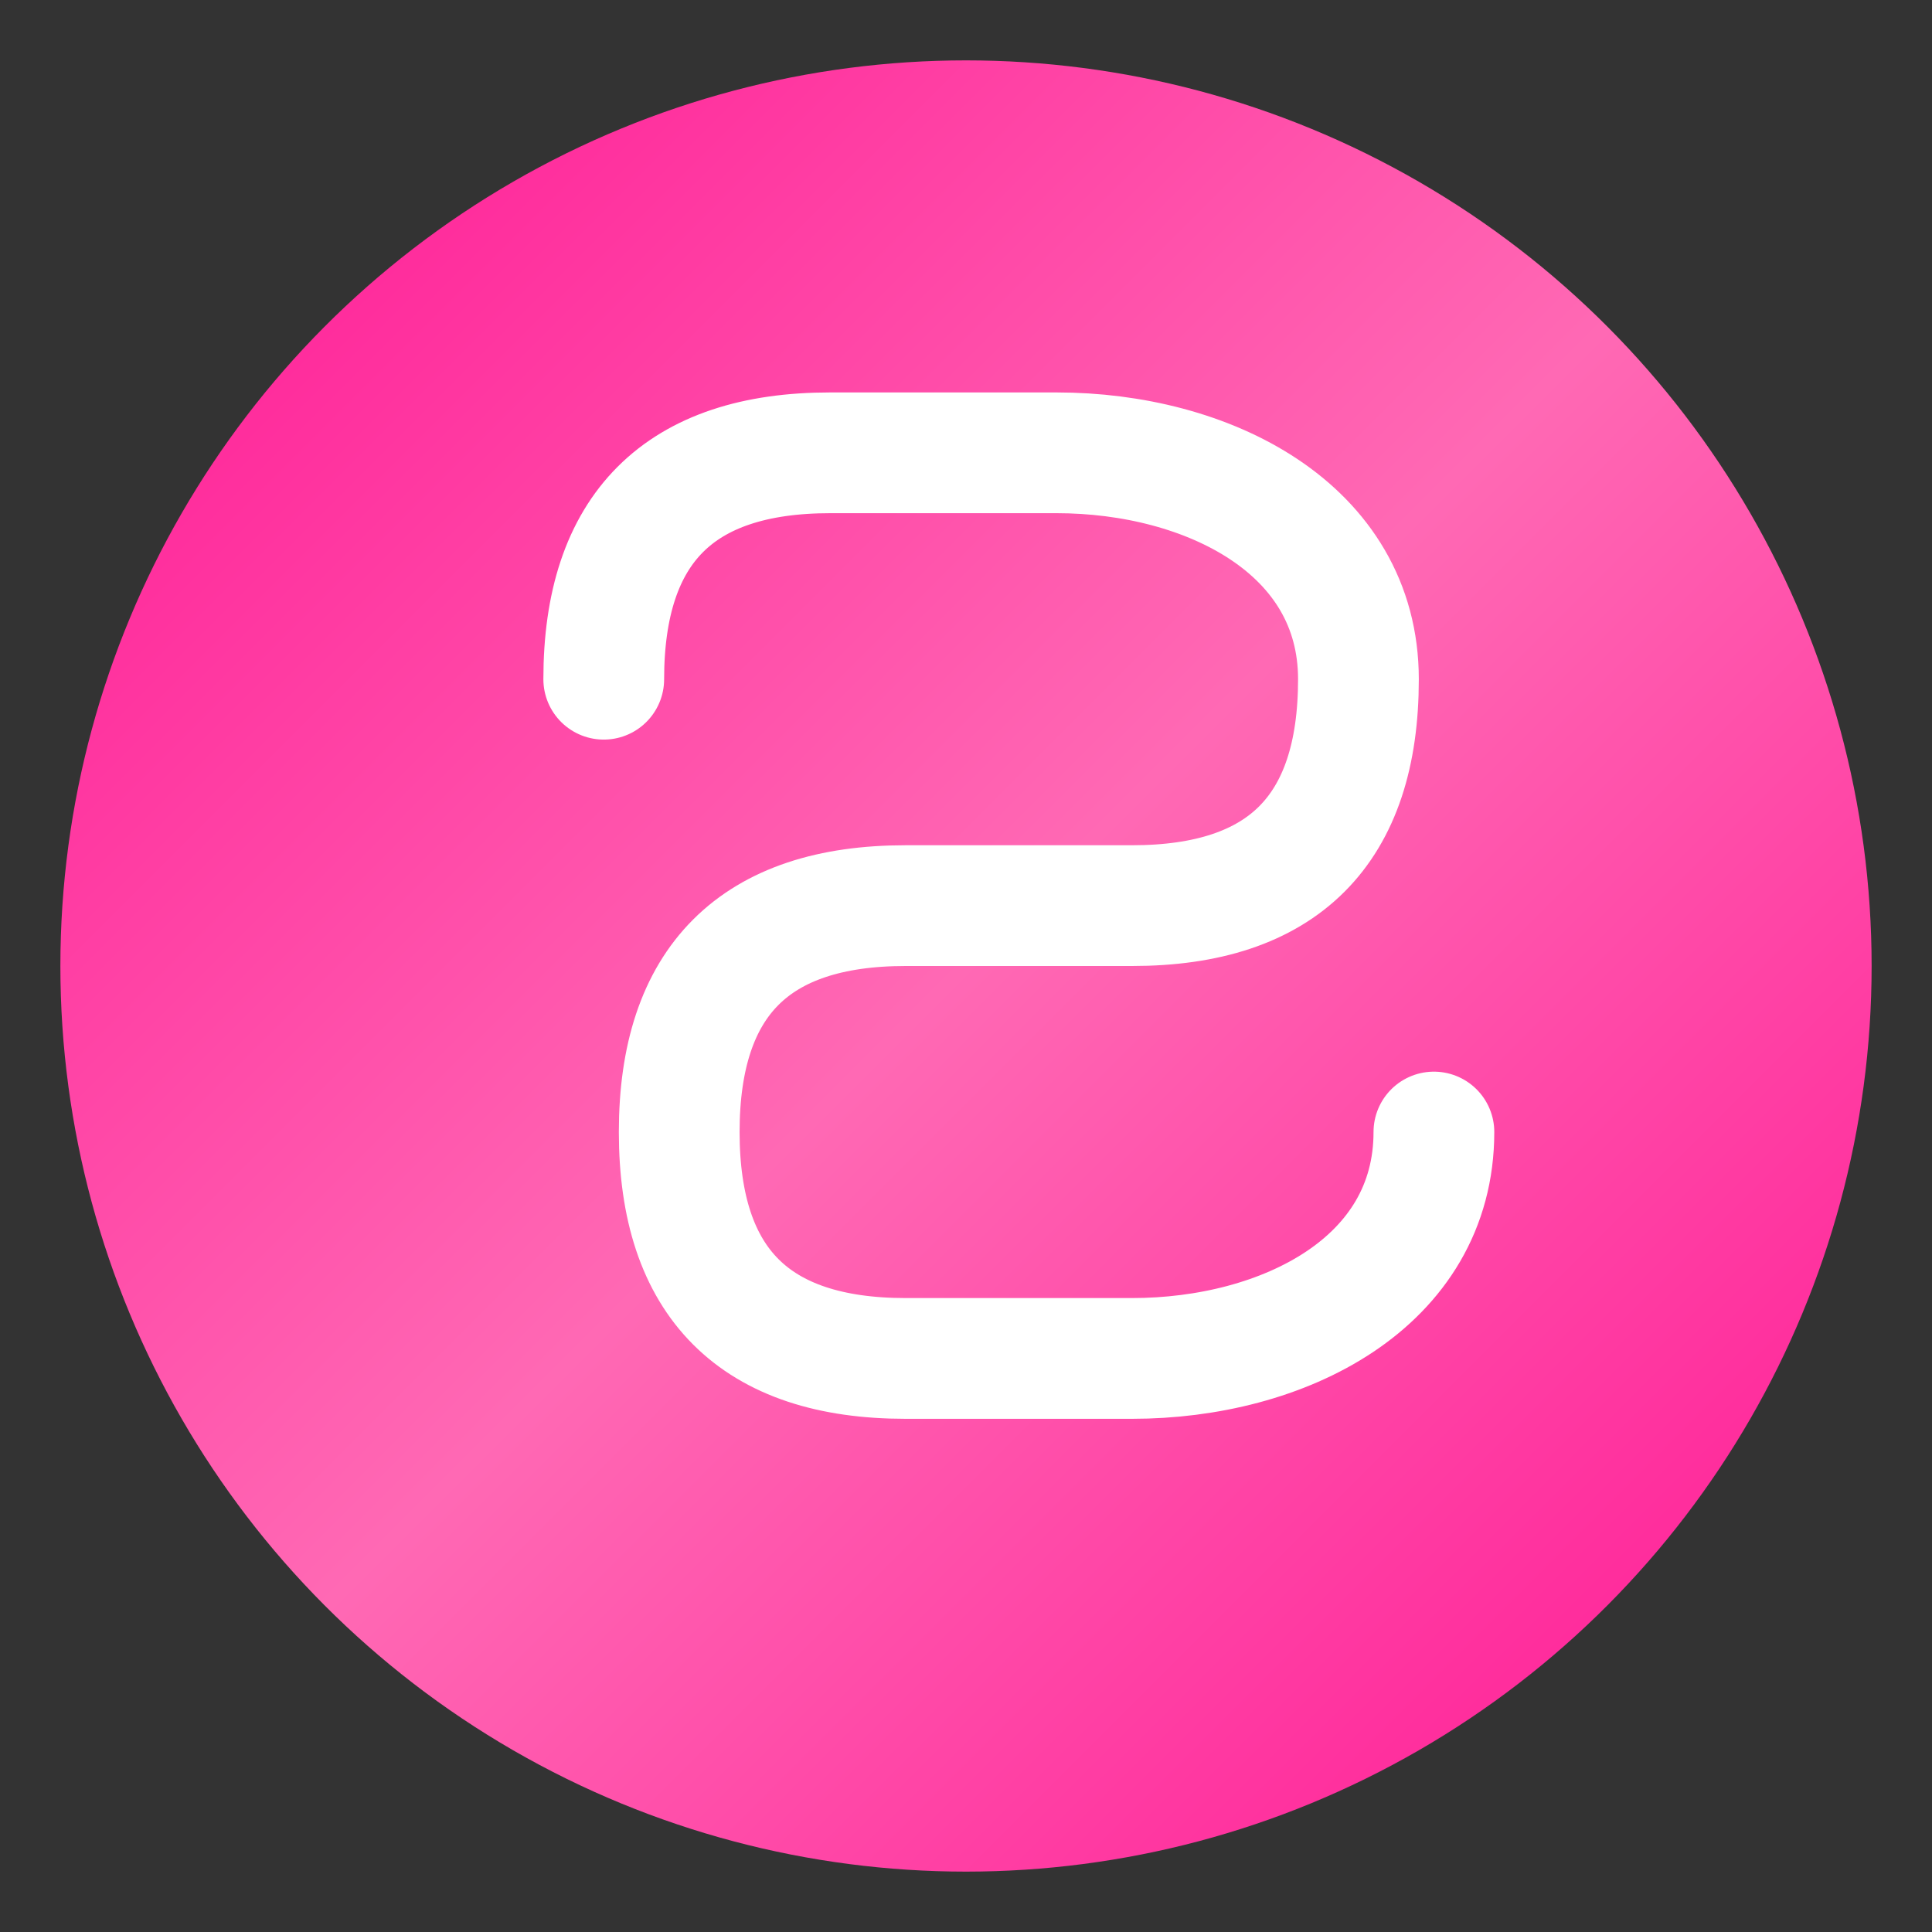 <svg width="512" height="512" viewBox="0 0 512 512" xmlns="http://www.w3.org/2000/svg">
  <rect x="0" y="0" width="512" height="512" fill="#333333" stroke="none"/>
  <defs>
    <linearGradient id="pinkGradient" x1="0%" y1="0%" x2="100%" y2="100%">
      <stop offset="0%" style="stop-color:#ff1493;stop-opacity:1" />
      <stop offset="50%" style="stop-color:#ff69b4;stop-opacity:1" />
      <stop offset="100%" style="stop-color:#ff1493;stop-opacity:1" />
    </linearGradient>
  </defs>
  
  <!-- Background circle -->
  <circle cx="256" cy="256" r="240" fill="url(#pinkGradient)"/>
  
  <!-- Letter S -->
  <path d="M160 180 
           C160 140, 180 120, 220 120
           L280 120
           C320 120, 360 140, 360 180
           C360 220, 340 240, 300 240
           L240 240
           C200 240, 180 260, 180 300
           C180 340, 200 360, 240 360
           L300 360
           C340 360, 380 340, 380 300" 
        stroke="white" 
        stroke-width="32" 
        fill="none" 
        stroke-linecap="round"/>
</svg>